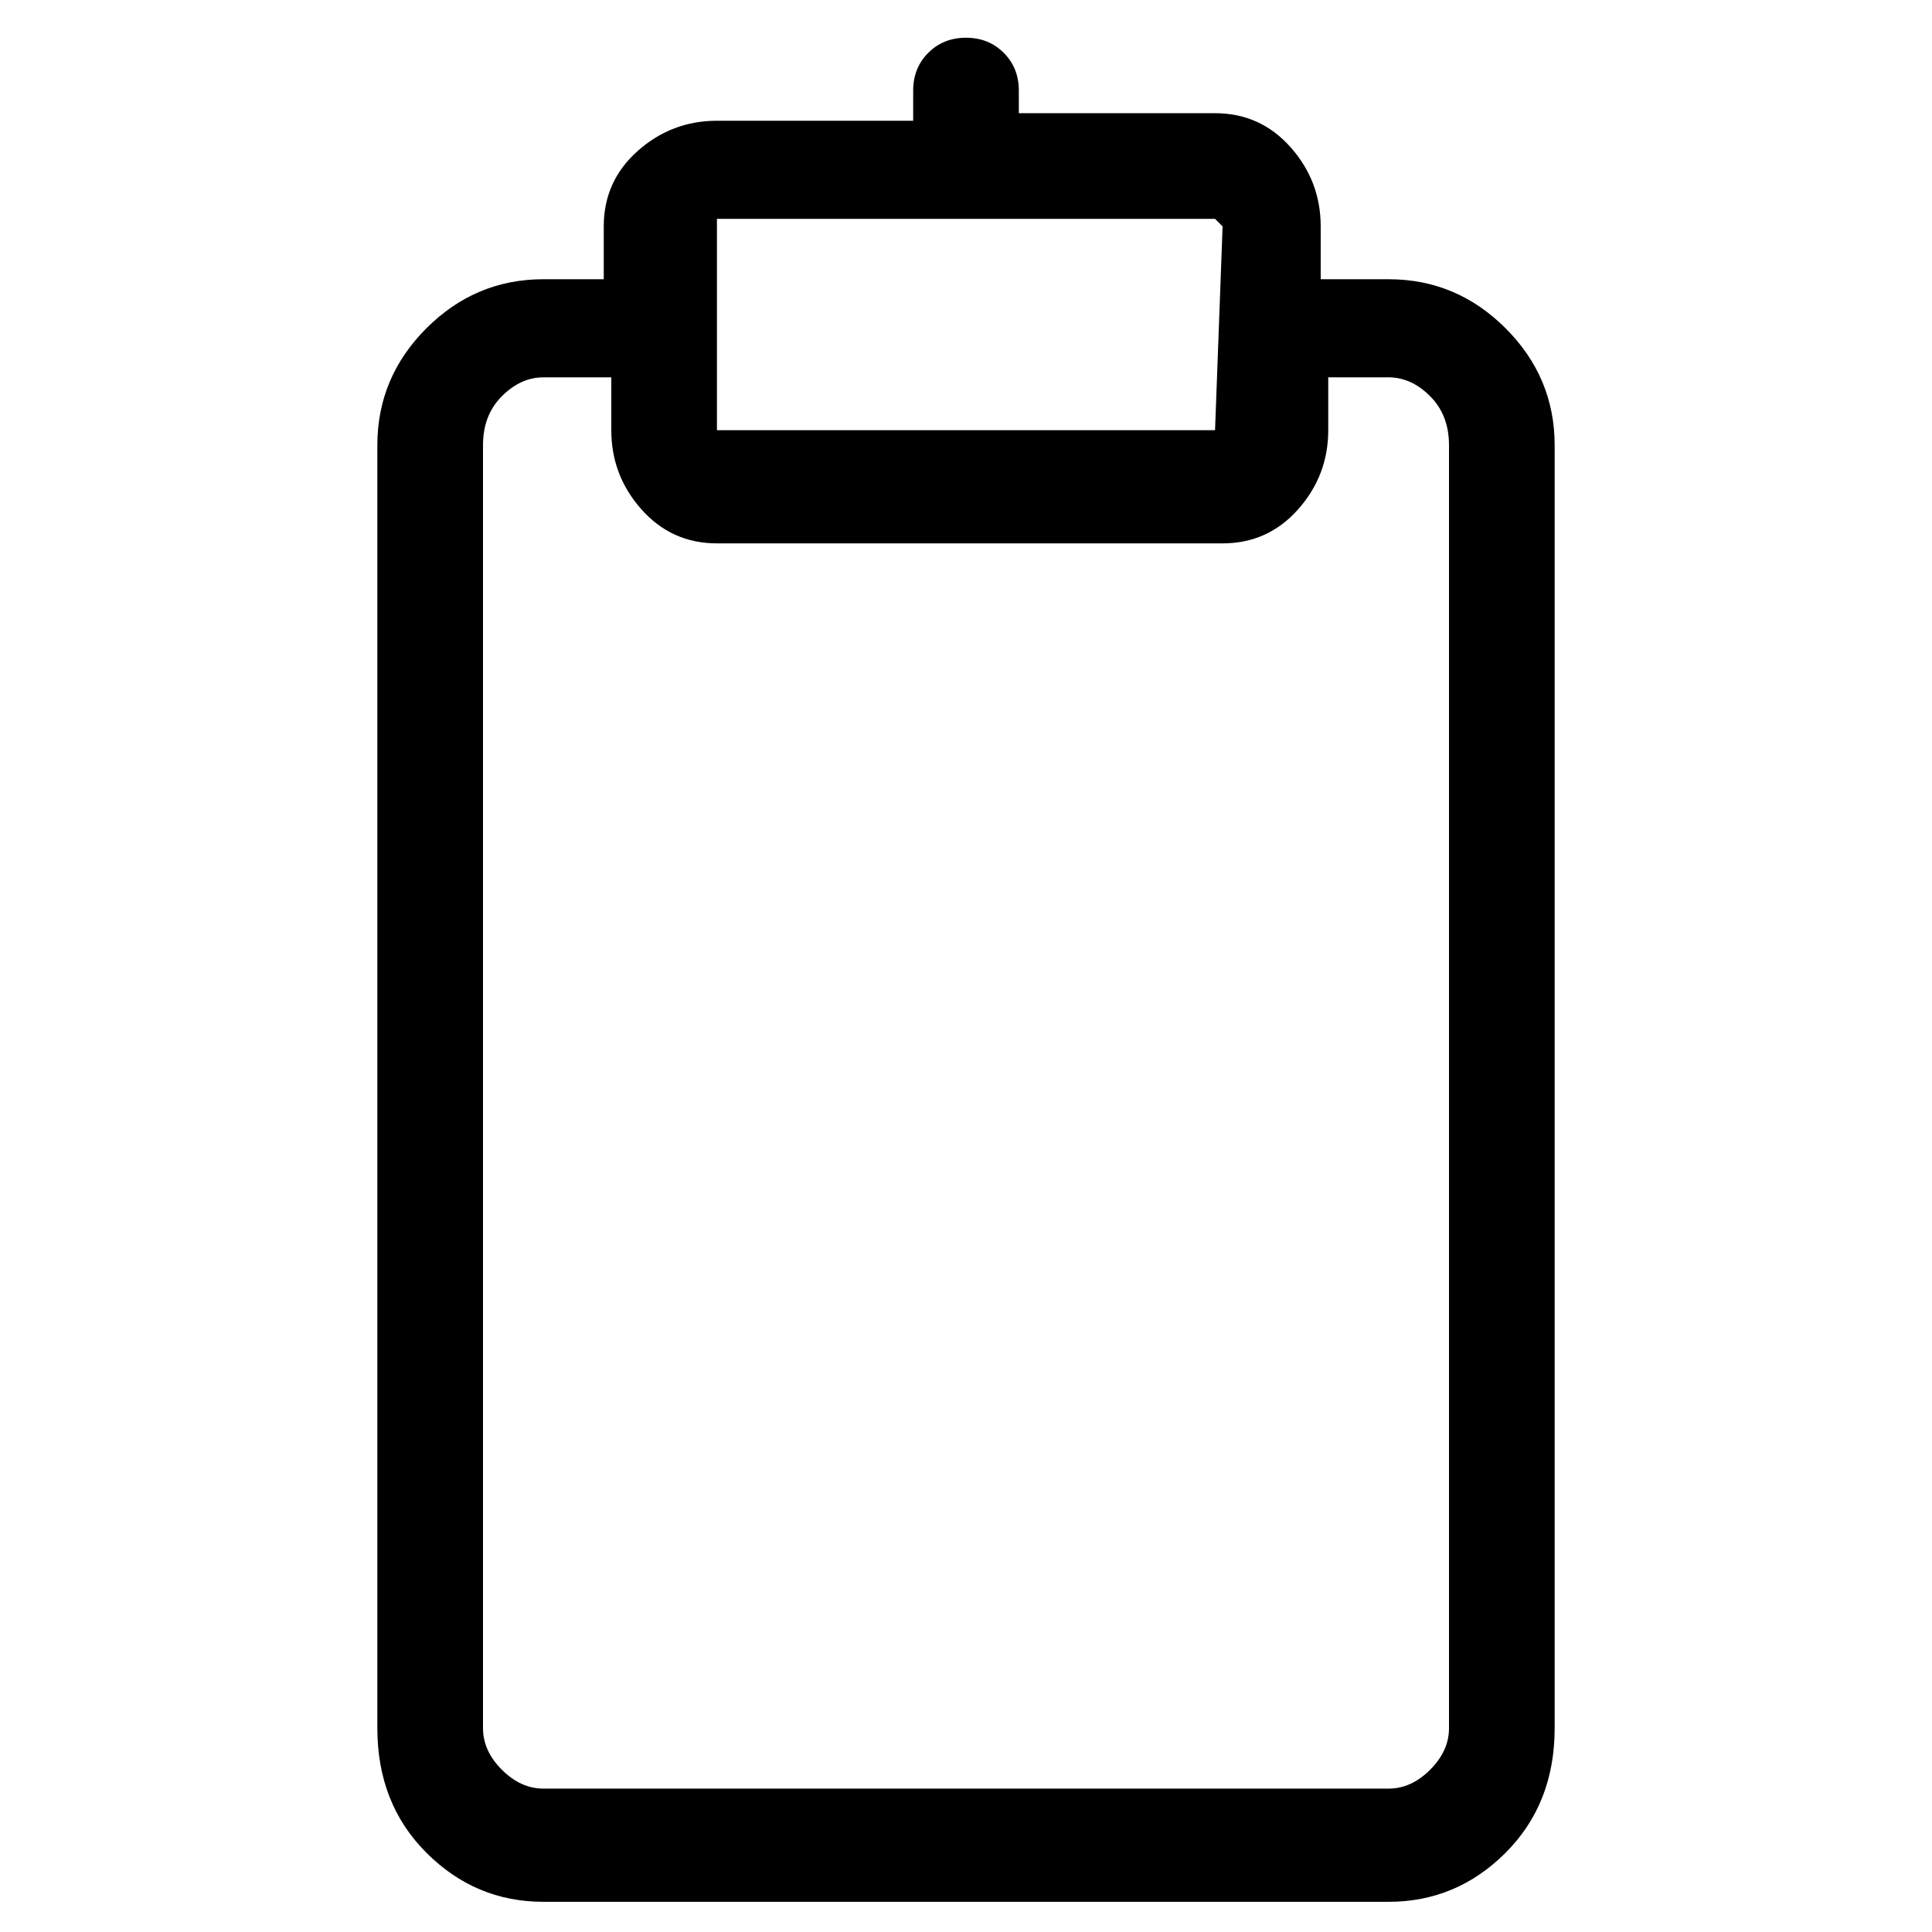 <svg viewBox="0 0 256 256" xmlns="http://www.w3.org/2000/svg">
  <path transform="scale(1, -1) translate(0, -256)" fill="currentColor" d="M184 219h-9v7q0 6 -4 10.5t-10 4.5h-26v3q0 3 -2 5t-5 2t-5 -2t-2 -5v-4h-26q-6 0 -10.5 -4t-4.5 -10v-7h-8q-9 0 -15.5 -6.5t-6.5 -15.5v-170q0 -10 6.5 -16.5t15.5 -6.5h112q9 0 15.5 6.5t6.5 16.5v170q0 9 -6.5 15.5t-15.5 6.5zM94 226h1v1h66l1 -1l-1 -27h-66v1v26 h-1zM192 27q0 -3 -2.5 -5.5t-5.5 -2.5h-112q-3 0 -5.5 2.5t-2.5 5.5v170q0 4 2.5 6.5t5.5 2.5h9v-7q0 -6 4 -10.5t10 -4.5h67q6 0 10 4.5t4 10.5v7h8q3 0 5.5 -2.5t2.5 -6.5v-170z" />
</svg>